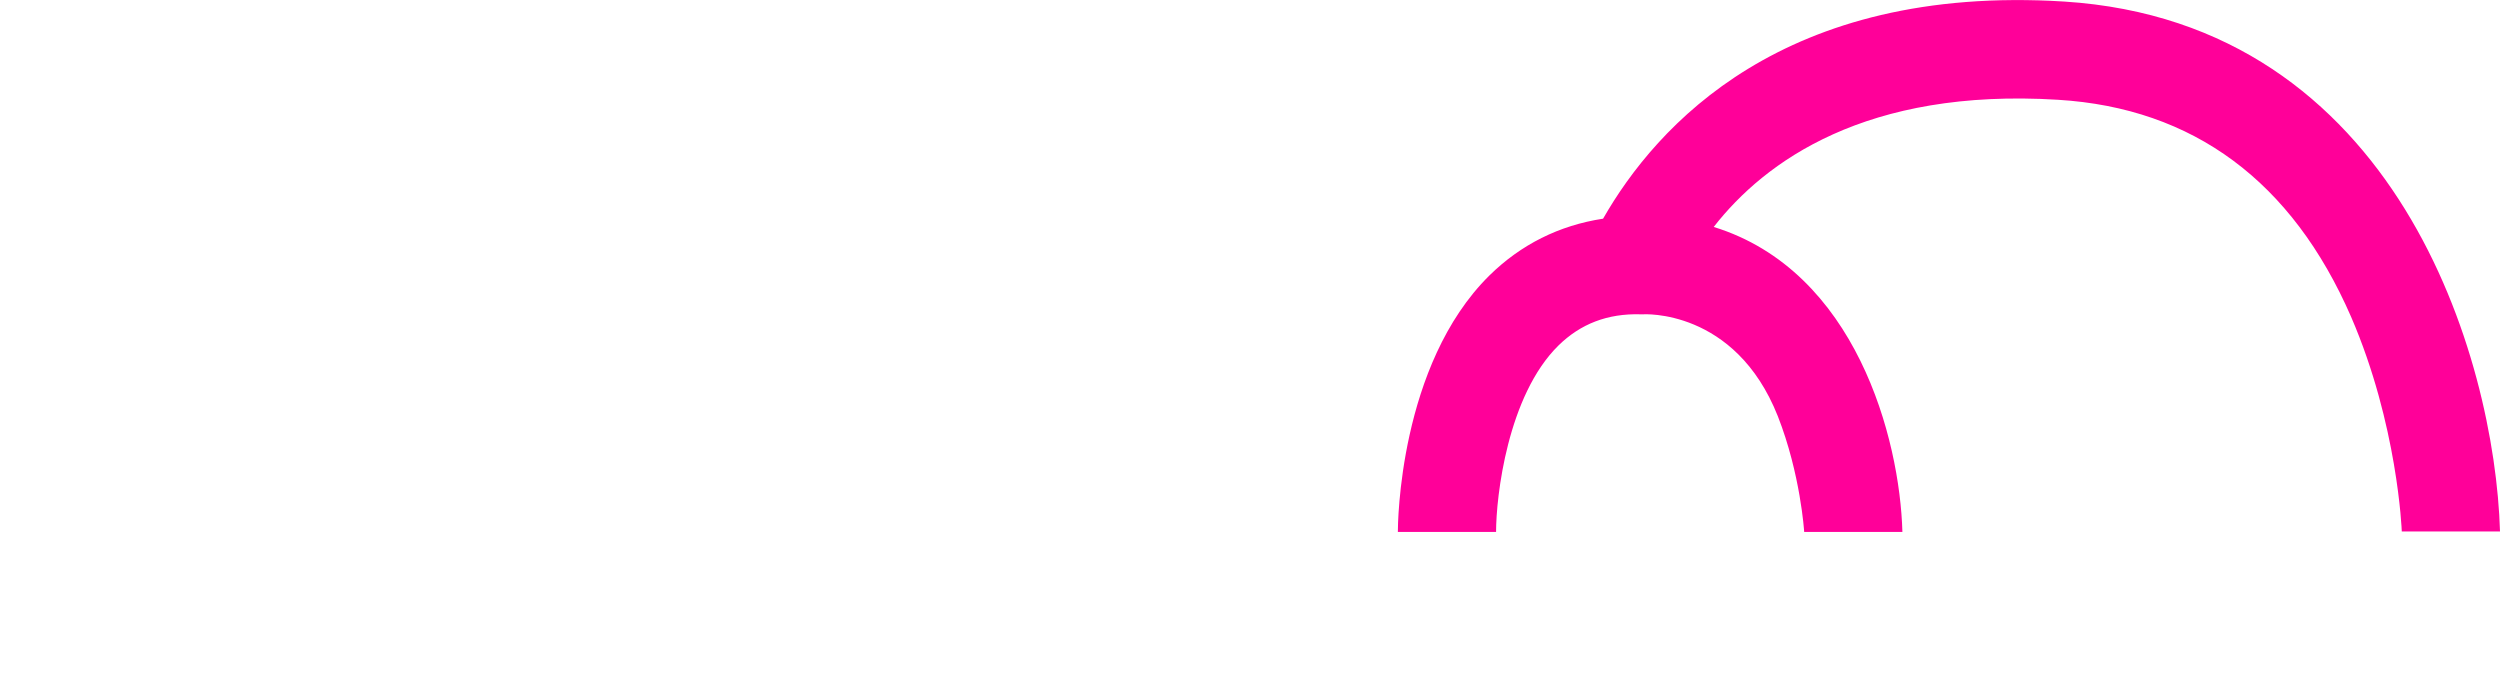 <?xml version="1.0" encoding="utf-8"?>
<!-- Generator: Adobe Illustrator 21.0.0, SVG Export Plug-In . SVG Version: 6.00 Build 0)  -->
<svg version="1.1" id="Layer_1" xmlns="http://www.w3.org/2000/svg" xmlns:xlink="http://www.w3.org/1999/xlink" x="0px" y="0px"
	 width="483.6px" height="133.9px" viewBox="0 0 483.6 133.9" style="enable-background:new 0 0 483.6 133.9;" xml:space="preserve"
	>
<style type="text/css">
	.st0{fill:#FF0099;}
</style>
<path class="st0" d="M288.1,53.3c6.1-6,13.5-9.7,22-11c10.3-18,34.9-45.4,89.2-42c64.4,4.1,83.3,68.9,84.3,102.5h-19
	c0-0.2-0.8-20.7-9.8-41.5c-11.4-26.2-30.5-40.4-56.7-42c-37.1-2.3-56.7,11.9-66.6,24.6c27.5,8.5,36,40.9,36.5,59h-19
	c0-0.1-0.7-11.2-5.1-22.4c-8.3-20.9-26.1-19.7-26.1-19.7c-0.1,0-0.3,0-0.4,0c-6.5-0.2-11.7,1.9-15.9,6c-9.9,9.7-12.1,29.3-12.1,36.1
	h-19C270.4,101.5,270.6,70.6,288.1,53.3z"/>
</svg>
